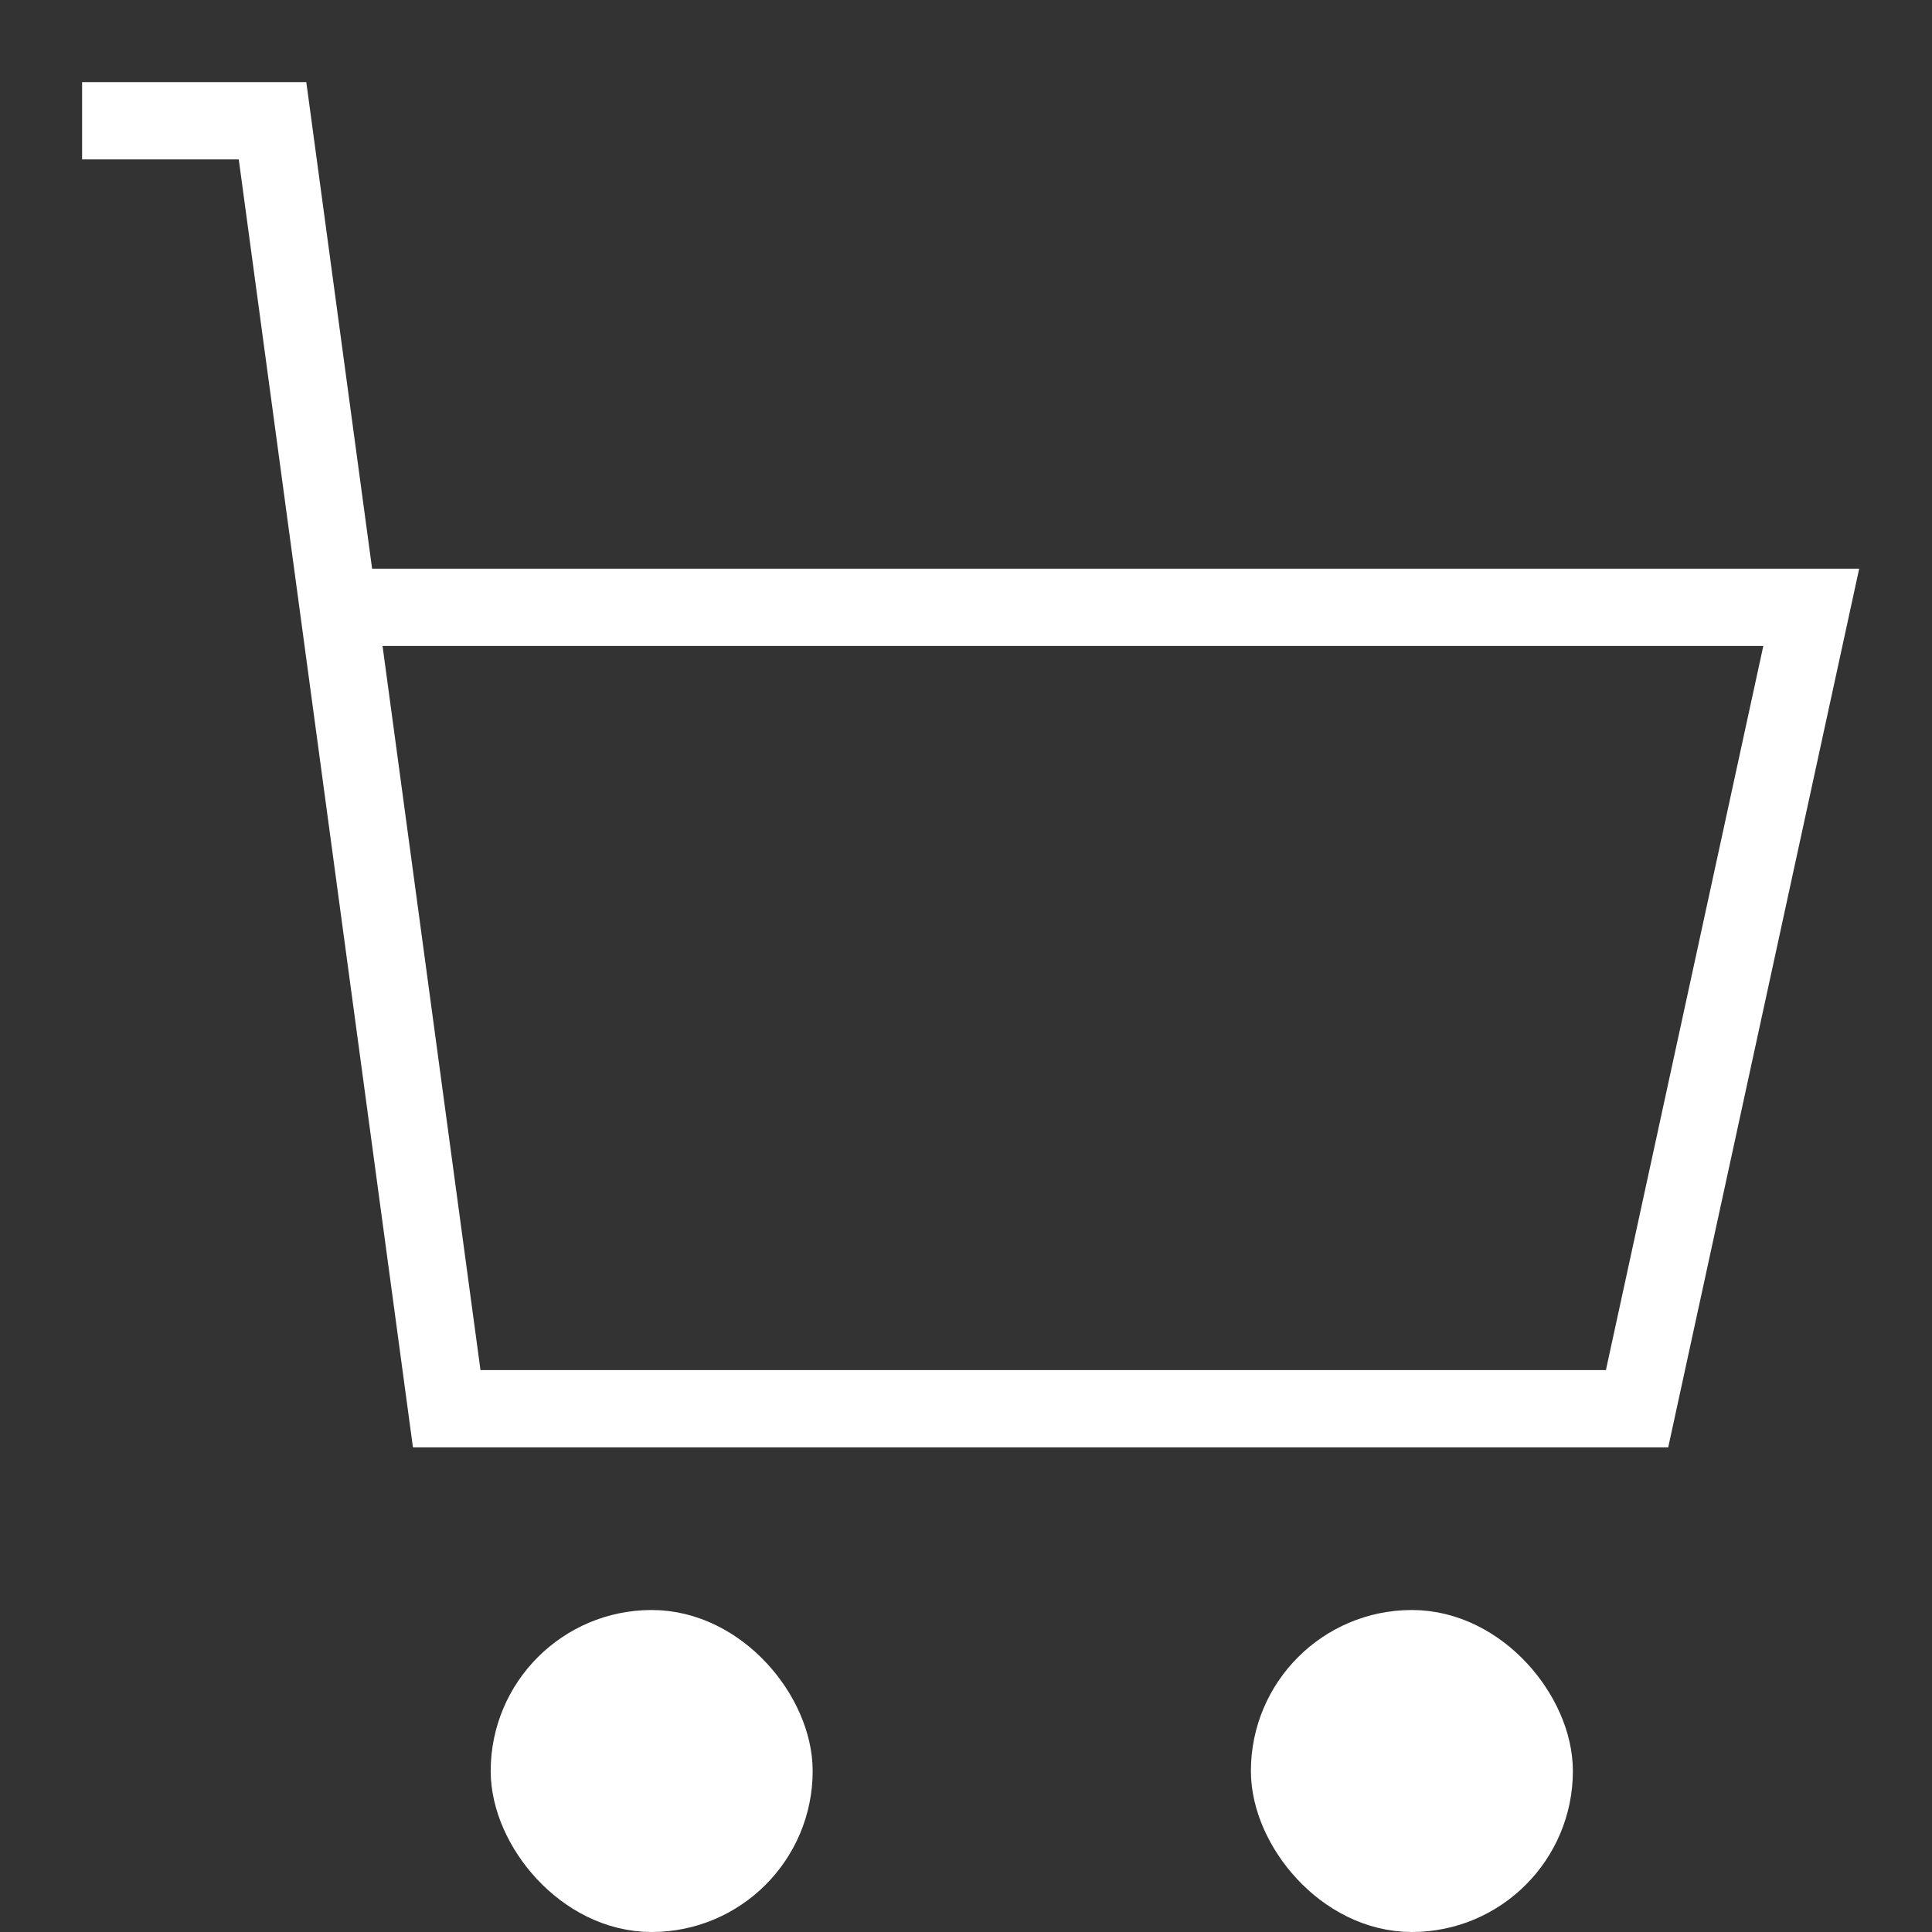 <svg width="50" height="50" viewBox="0 0 50 50" fill="none" xmlns="http://www.w3.org/2000/svg">
<rect x="0" y="0" width="50" height="50" fill="#333333" stroke="none"/>
<path d="M10.058 15.718H46.875L42.367 36.458C42.367 36.458 41.424 36.458 27.34 36.458C25.285 36.458 11.561 36.458 11.561 36.458L7.053 3.125H3.125" stroke="white" stroke-width="2" stroke-linecap="square"/>
<rect x="13.699" y="42.667" width="6.333" height="6.333" rx="3.167" fill="white" stroke="white" stroke-width="2"/>
<rect x="33.373" y="42.667" width="6.333" height="6.333" rx="3.167" fill="white" stroke="white" stroke-width="2"/>
</svg>
